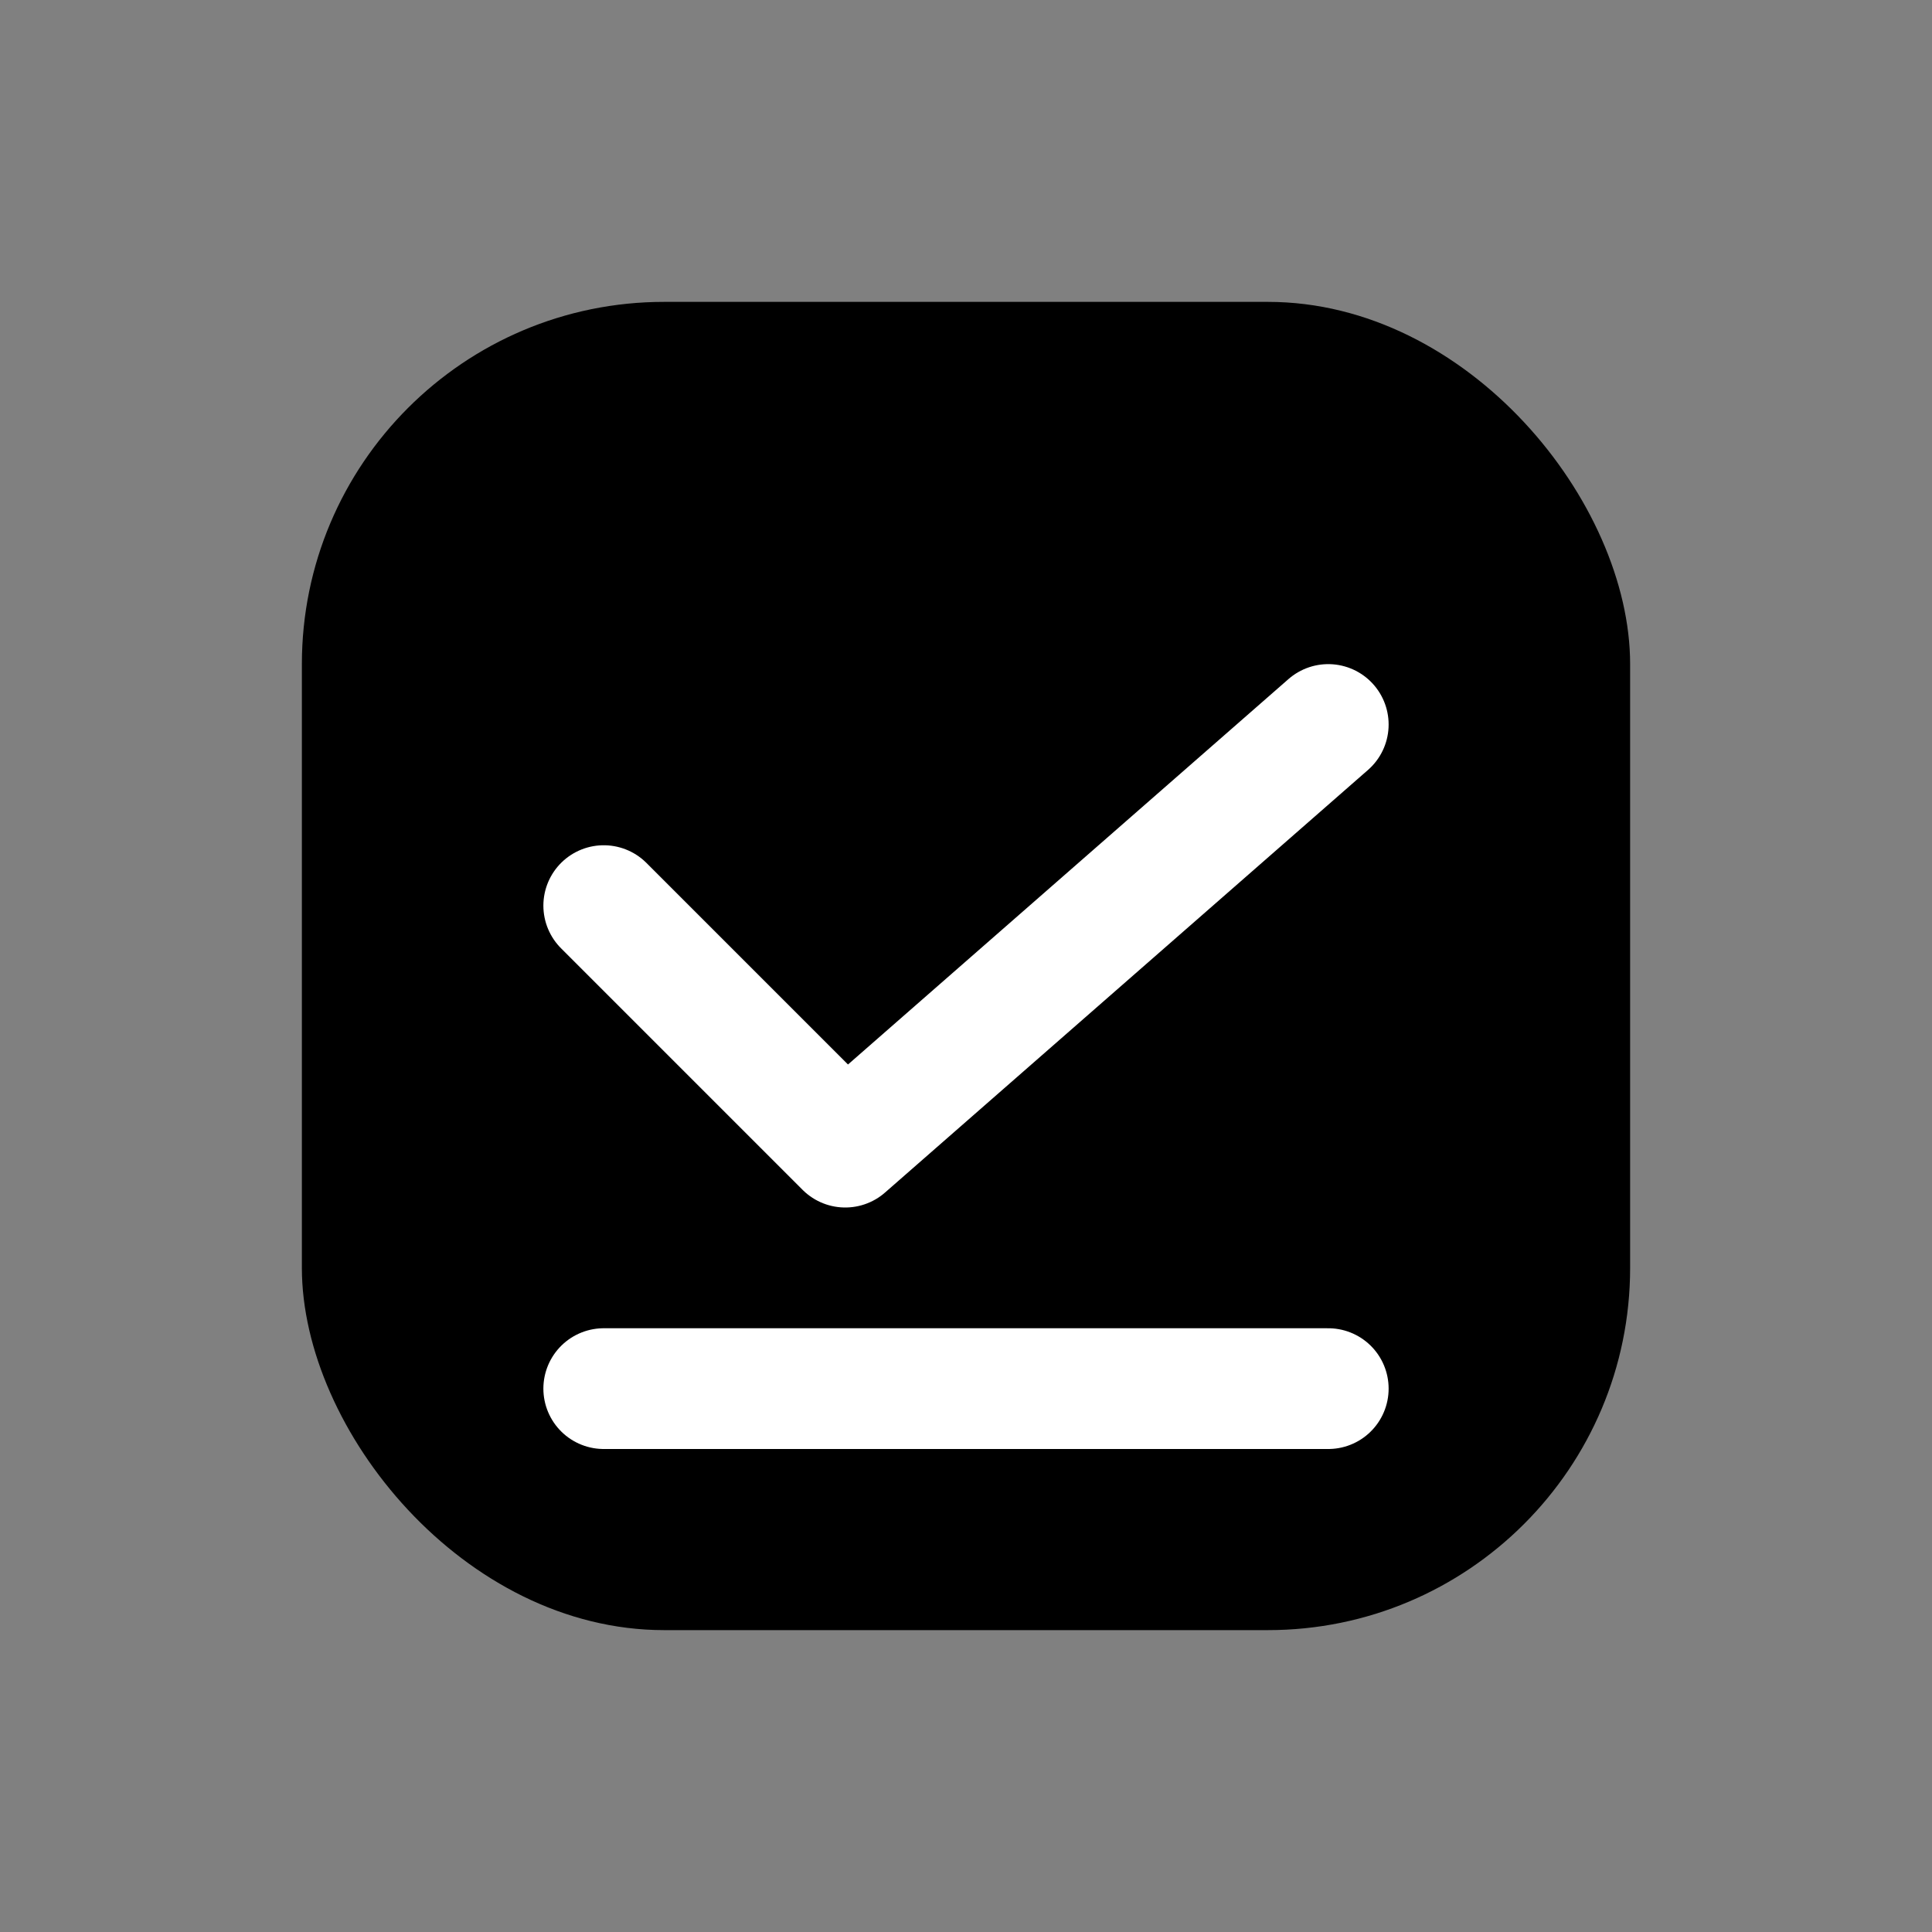 <svg xmlns="http://www.w3.org/2000/svg" viewBox="0 0 64 64">
  
  <rect x="0" y="0" width="64" height="64" fill="#808080" stroke="none"/>
  
  <g id="base" fill="currentColor"><rect x="10" y="10" width="44" height="44" rx="12"/></g>
  <g id="details">
    <!-- black halo behind whites for contrast -->
    <g stroke="#000000" stroke-opacity="0.25" fill="none">
  <polyline points="20,30 28,38 44,24" stroke-width="4" fill="none" stroke-linecap="round" stroke-linejoin="round"/>
  <line x1="20" y1="46" x2="44" y2="46" stroke-width="4" stroke-linecap="round"/>
</g>
    <!-- white stroke/fill on top -->
    <g stroke="#FFFFFF" fill="#FFFFFF">
  <polyline points="20,30 28,38 44,24" stroke-width="4" fill="none" stroke-linecap="round" stroke-linejoin="round"/>
  <line x1="20" y1="46" x2="44" y2="46" stroke-width="4" stroke-linecap="round"/>
</g>
  </g>
</svg>